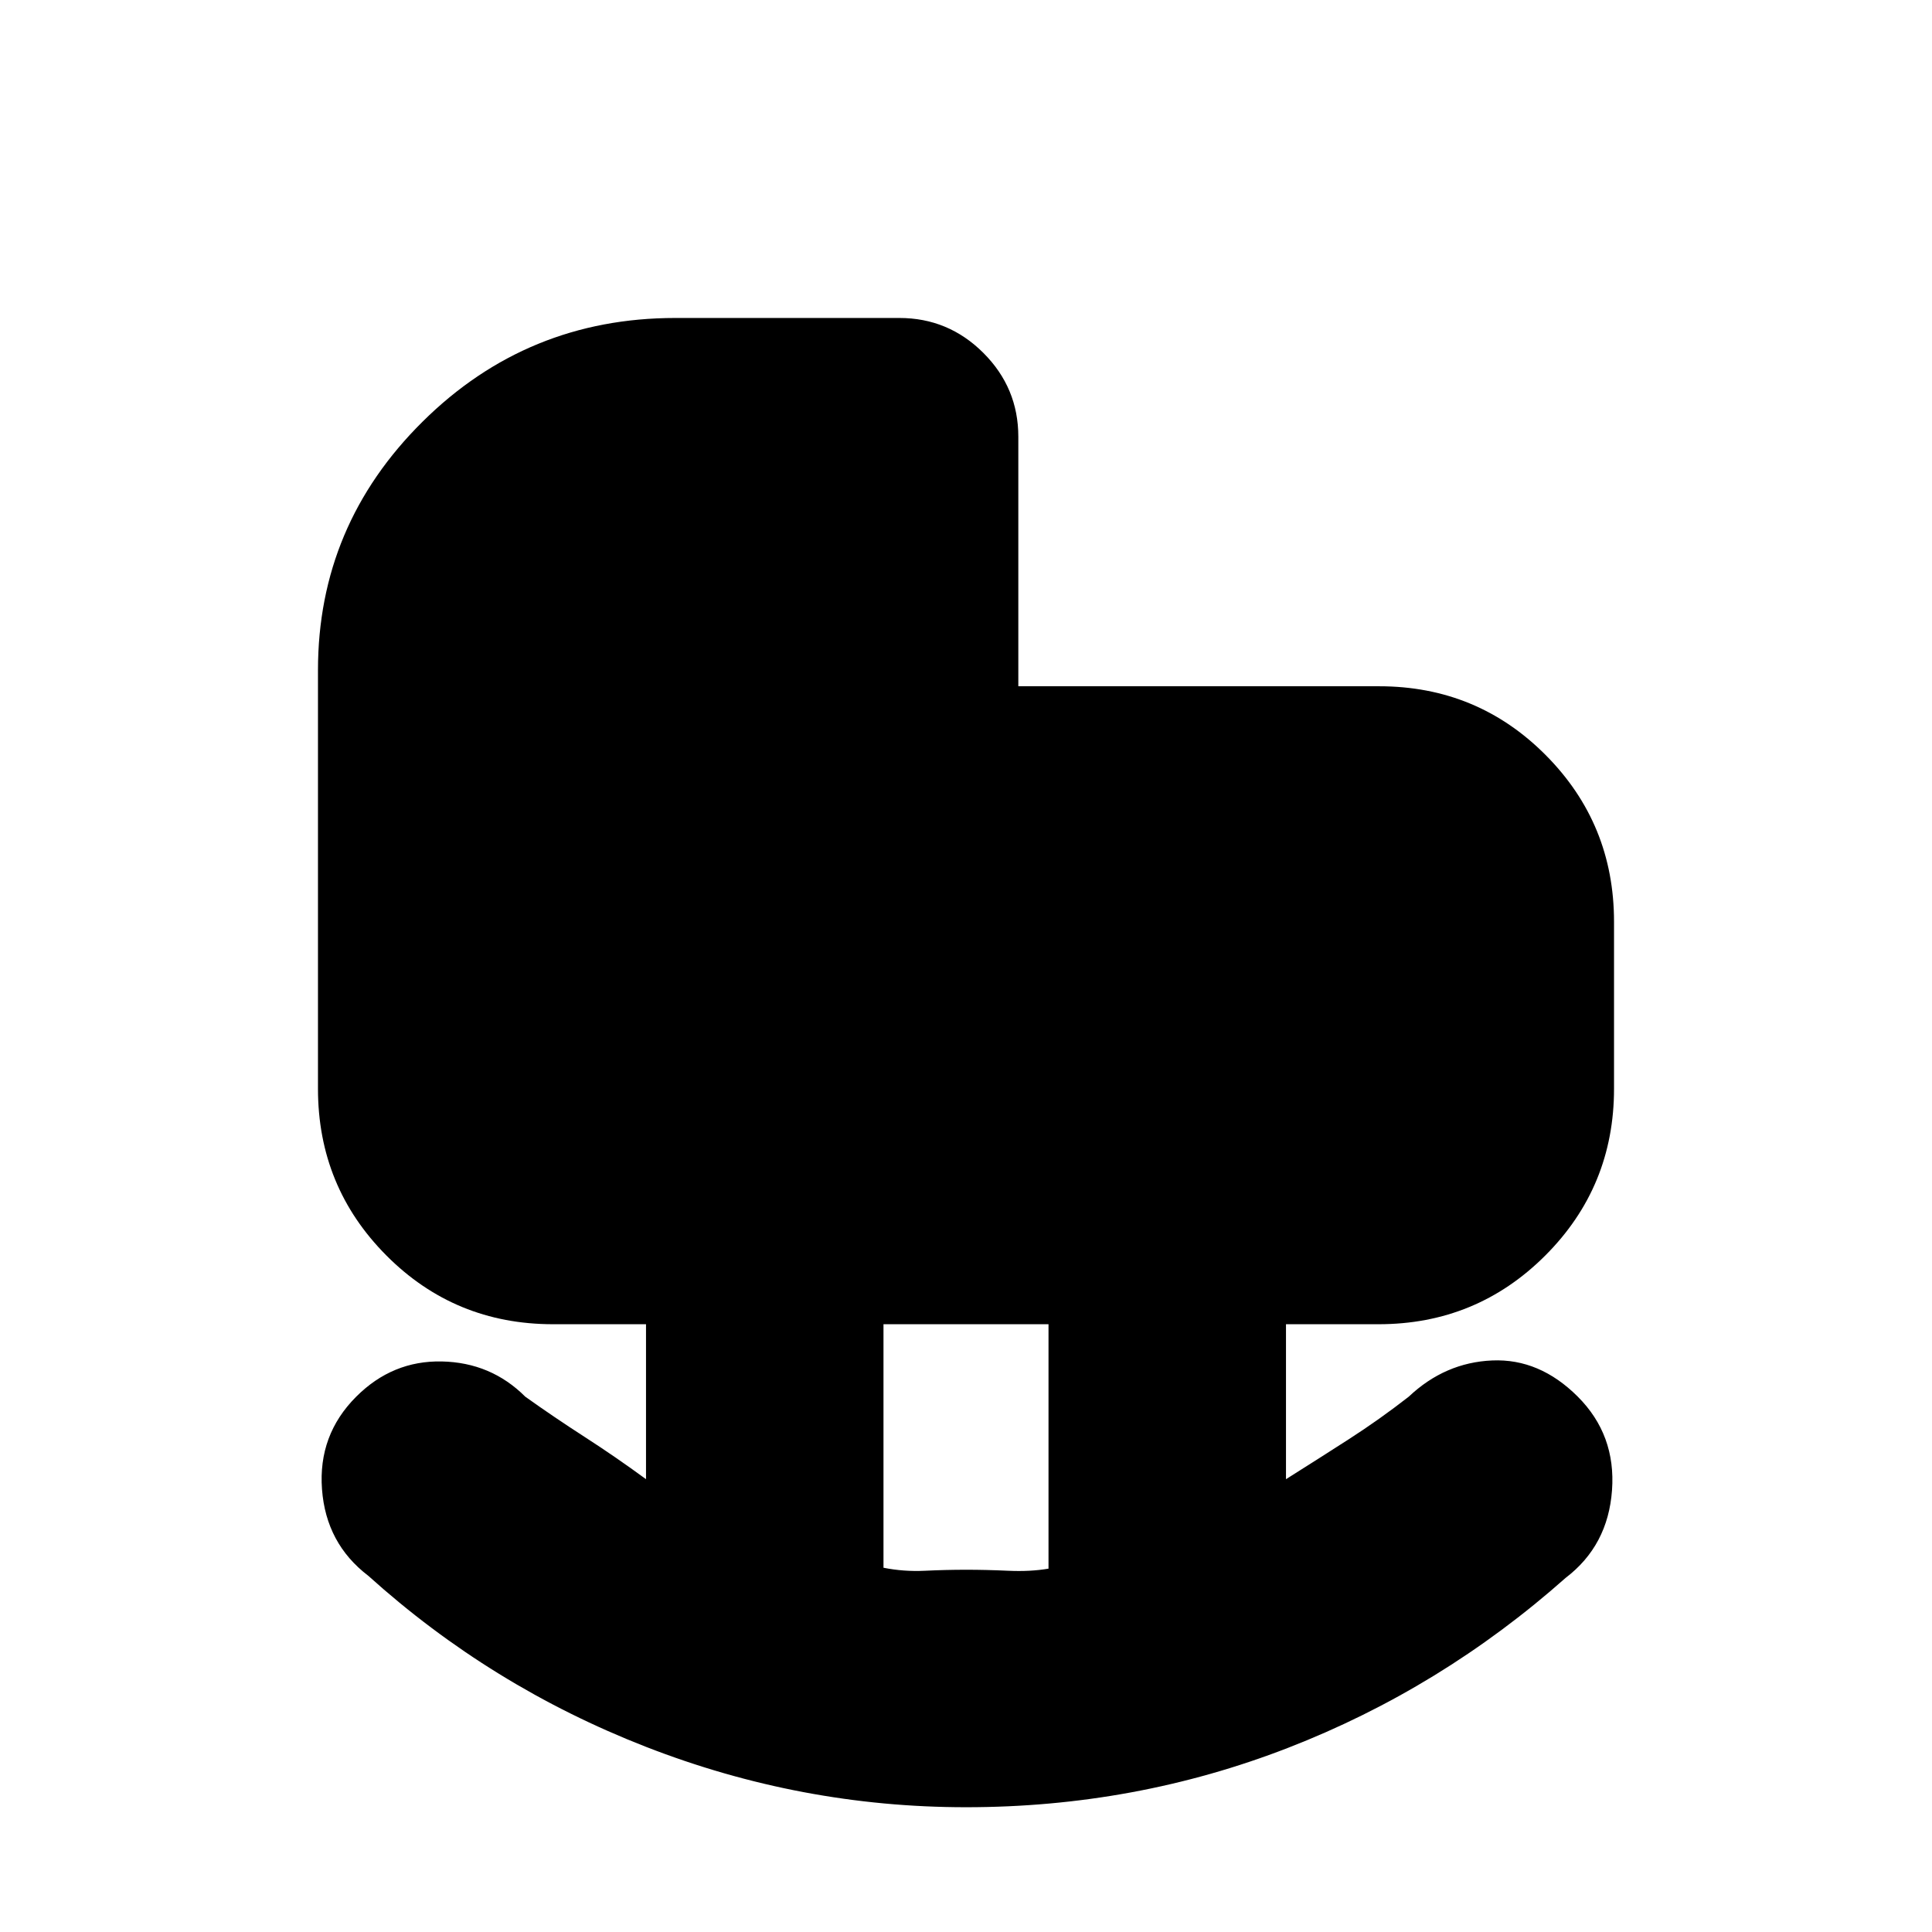 <svg xmlns="http://www.w3.org/2000/svg" height="20" viewBox="0 -960 960 960" width="20"><path d="M480-62q-82 0-159-30t-138-85q-21-16-23-43t17-46q18-18 42.5-17.5T261-266q14 10 29.5 20t30.5 21v-77h-46.212Q226-302 192-336.15T158-419v-208q0-72 52-123.5T335.575-802h111.319q24.345 0 41.725 17.35Q506-767.3 506-743v124h179.264Q734-619 768-584.85q34 34.15 34 82.85v83q0 48.7-34.15 82.85Q733.7-302 685-302h-46v77q15.784-9.92 31.189-19.84Q685.595-254.76 700-266q18-17 41.5-18t42.5 18q19 19 17 46.5T778-176q-62 55-138 84.5T480-62Zm0-118q10 0 21 .5t20-1.048V-302h-82v121q10 2 20.5 1.5t20.5-.5Z"/></svg>